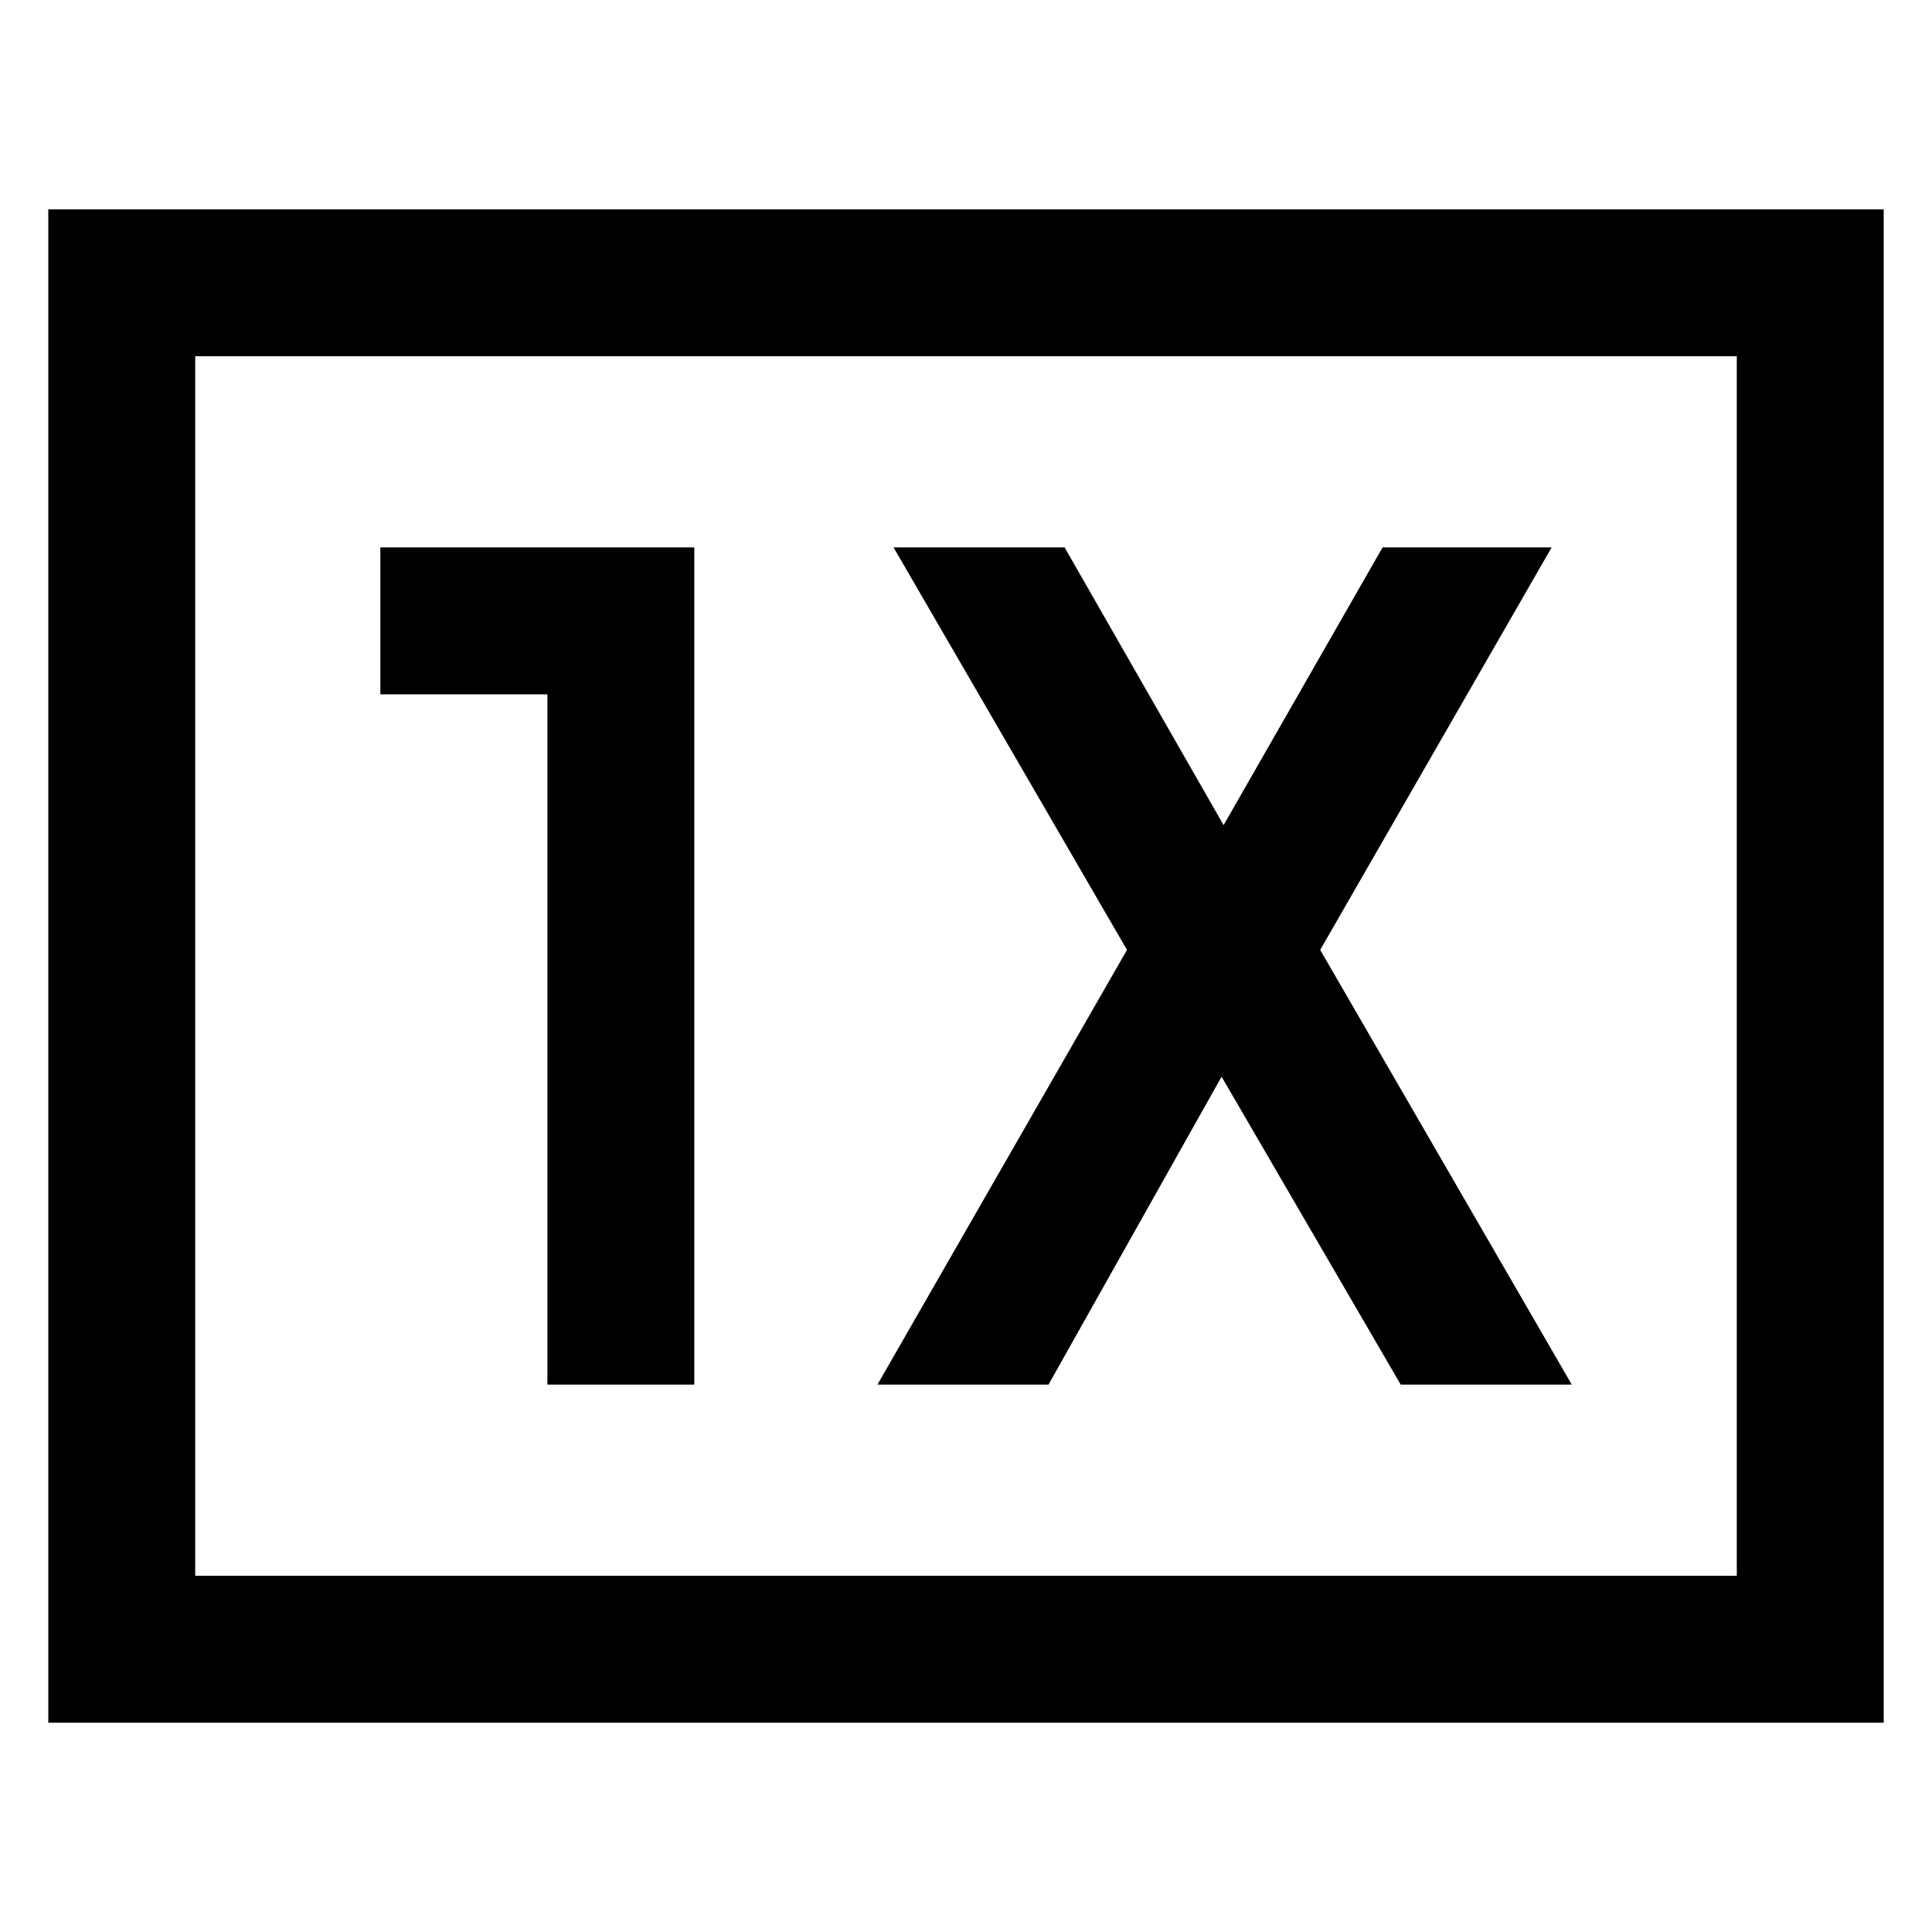 <svg xmlns="http://www.w3.org/2000/svg" height="48" viewBox="0 -960 960 960" width="48"><path d="M272-272h73v-416H189v73h83v343Zm164 0h85l86-153 89 153h85L656-488l115-200h-84l-79 138-79-138h-85l116 200-124 216ZM24-104v-752h912v752H24Zm73-73h766v-606H97v606Zm0 0v-606 606Z"/></svg>